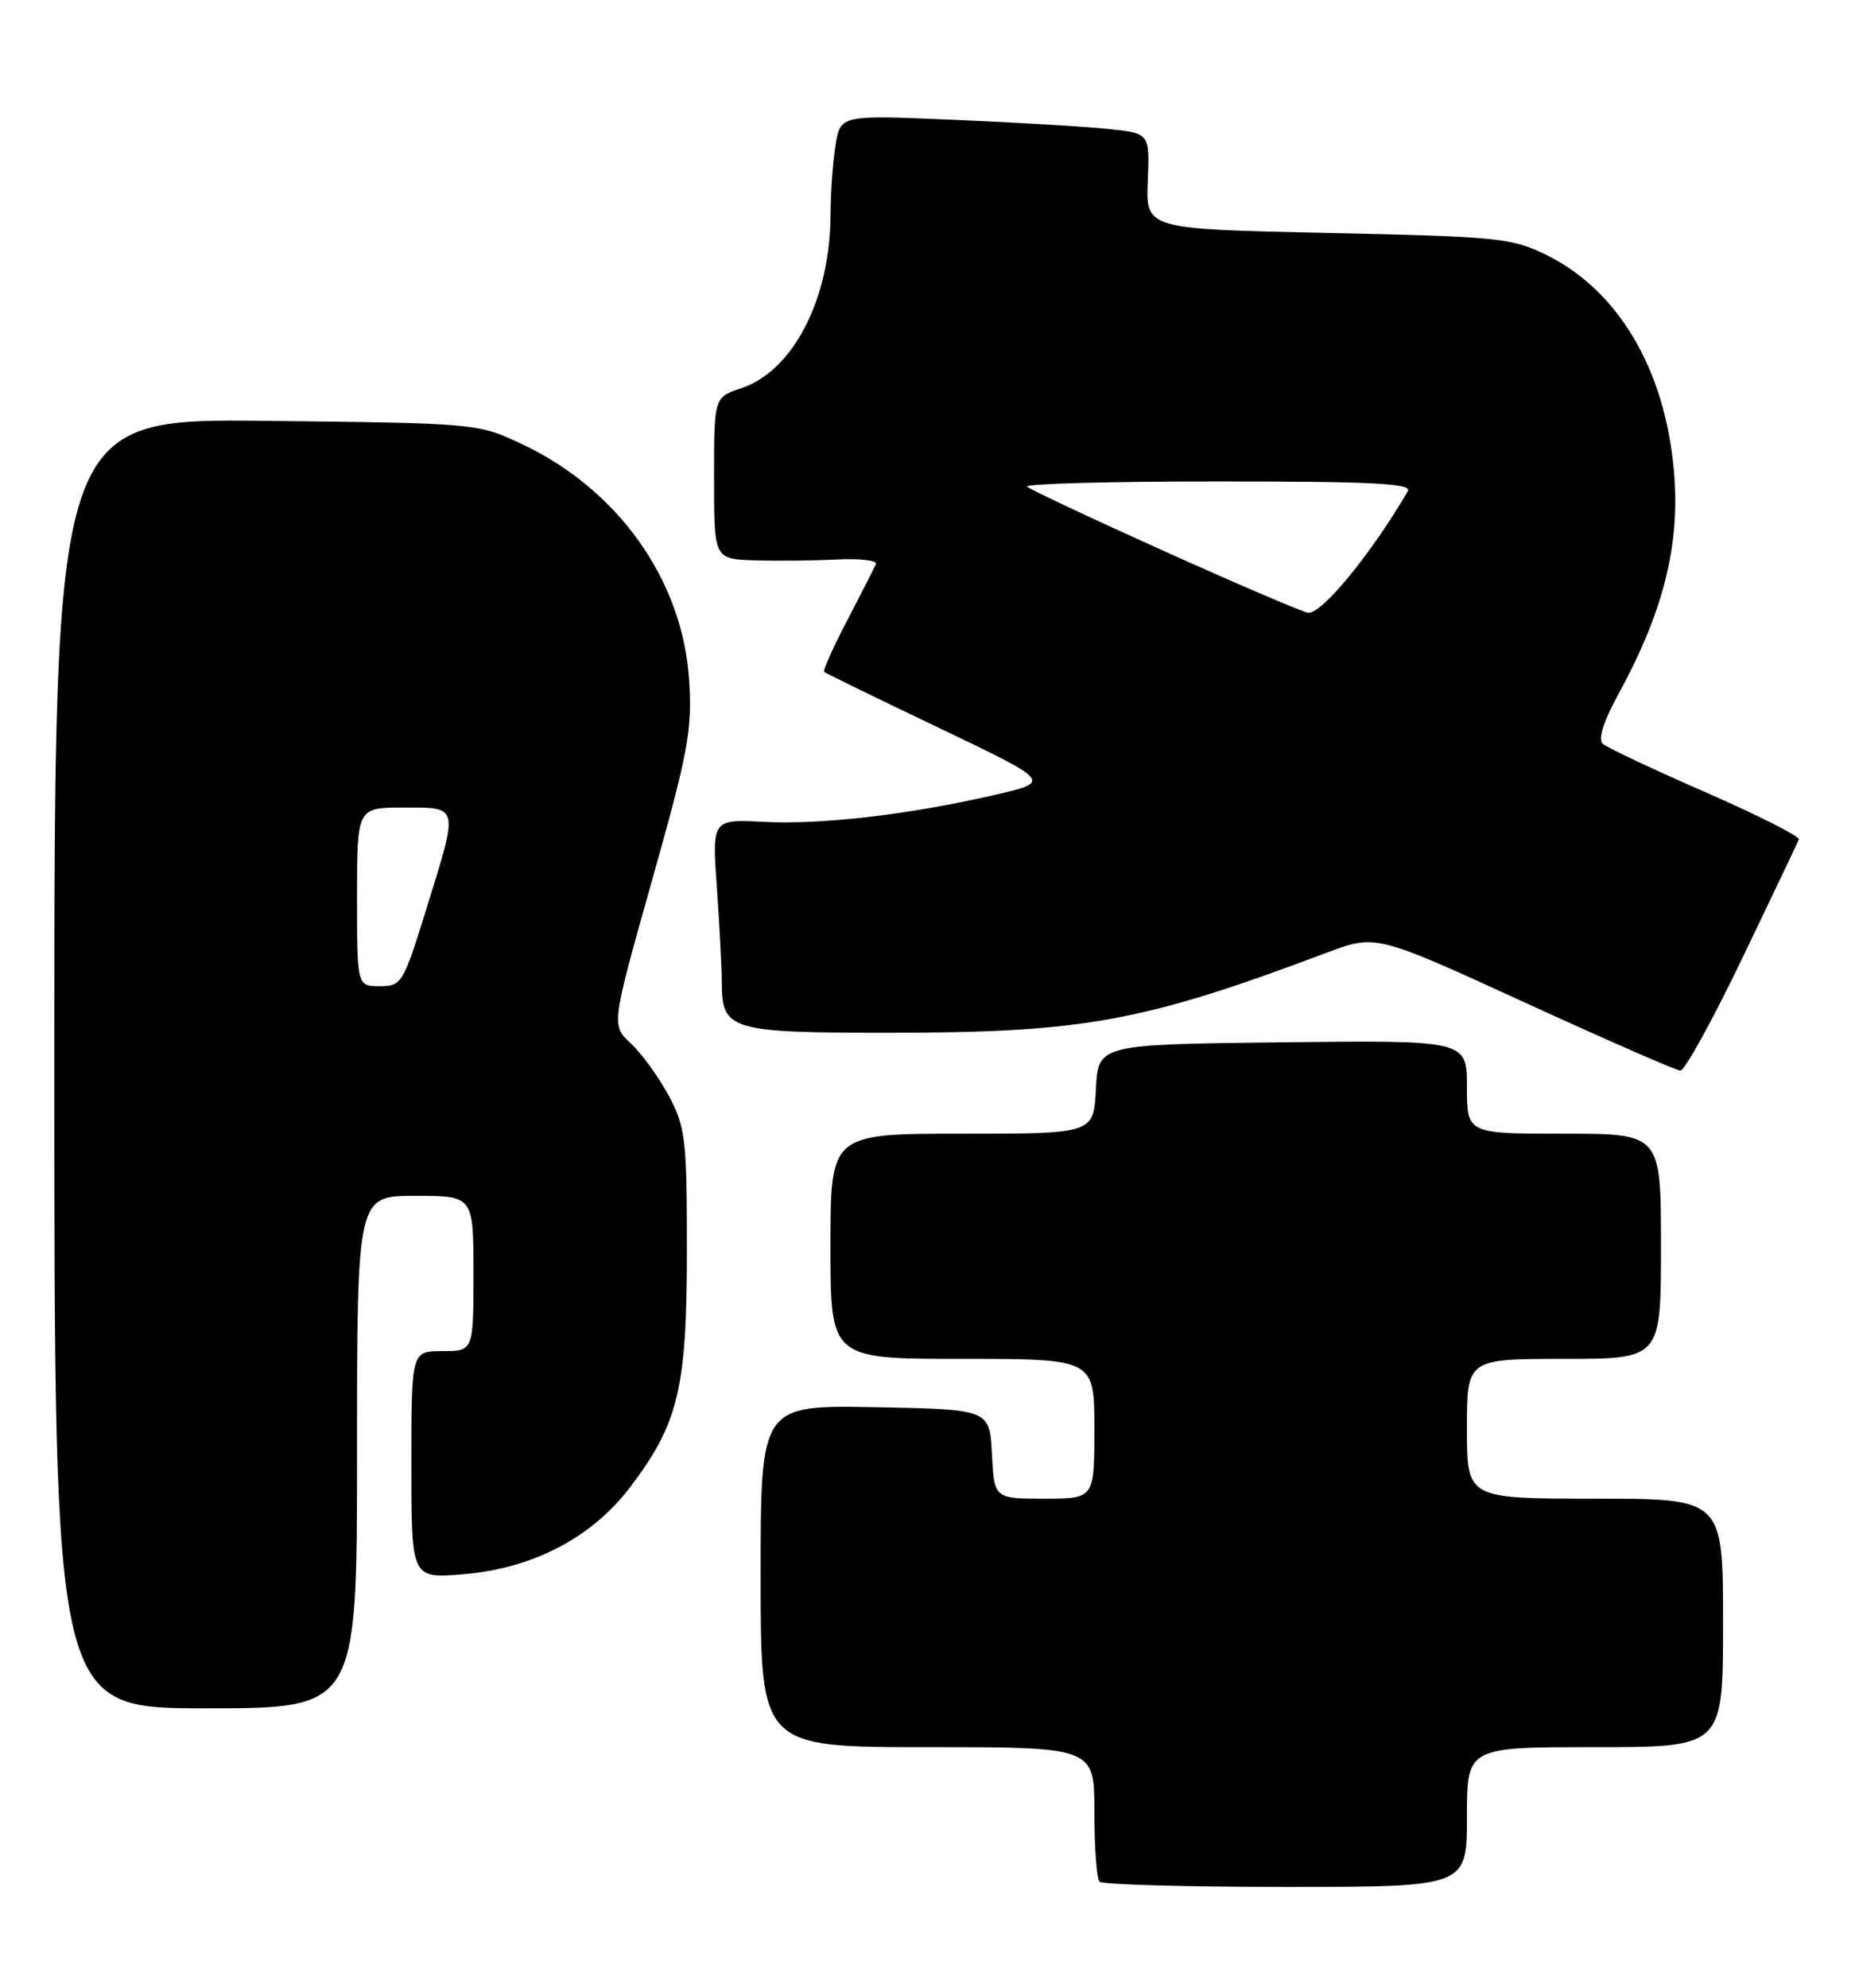 <?xml version="1.0" encoding="UTF-8" standalone="no"?>
<!DOCTYPE svg PUBLIC "-//W3C//DTD SVG 1.1//EN" "http://www.w3.org/Graphics/SVG/1.1/DTD/svg11.dtd" >
<svg xmlns="http://www.w3.org/2000/svg" xmlns:xlink="http://www.w3.org/1999/xlink" version="1.1" viewBox="0 0 239 256">
 <g >
 <path fill="currentColor"
d=" M 189.00 234.00 C 189.00 225.00 189.00 225.00 205.50 225.00 C 222.00 225.00 222.00 225.00 222.00 209.00 C 222.00 193.00 222.00 193.00 205.50 193.00 C 189.00 193.00 189.00 193.00 189.00 184.00 C 189.00 175.00 189.00 175.00 201.50 175.00 C 214.00 175.00 214.00 175.00 214.00 160.50 C 214.00 146.00 214.00 146.00 201.50 146.00 C 189.00 146.00 189.00 146.00 189.00 139.98 C 189.00 133.96 189.00 133.96 165.25 134.23 C 141.50 134.50 141.50 134.50 141.20 140.25 C 140.90 146.00 140.90 146.00 123.95 146.00 C 107.00 146.00 107.00 146.00 107.00 160.50 C 107.00 175.00 107.00 175.00 124.00 175.00 C 141.00 175.00 141.00 175.00 141.00 184.00 C 141.00 193.00 141.00 193.00 134.55 193.00 C 128.10 193.00 128.10 193.00 127.80 187.25 C 127.50 181.50 127.50 181.50 112.75 181.22 C 98.00 180.95 98.00 180.95 98.00 202.97 C 98.00 225.00 98.00 225.00 119.50 225.00 C 141.00 225.00 141.00 225.00 141.00 233.33 C 141.00 237.92 141.30 241.97 141.67 242.33 C 142.03 242.70 152.83 243.00 165.67 243.00 C 189.00 243.00 189.00 243.00 189.00 234.00 Z  M 46.00 187.00 C 46.00 154.00 46.00 154.00 53.50 154.00 C 61.00 154.00 61.00 154.00 61.00 164.00 C 61.00 174.00 61.00 174.00 57.00 174.00 C 53.00 174.00 53.00 174.00 53.00 188.64 C 53.00 203.27 53.00 203.27 59.60 202.74 C 68.60 202.02 76.25 198.04 81.22 191.48 C 87.42 183.30 88.50 178.77 88.50 161.00 C 88.50 146.68 88.32 145.17 86.17 141.12 C 84.88 138.72 82.69 135.69 81.29 134.39 C 78.75 132.04 78.75 132.04 84.00 113.41 C 88.69 96.77 89.20 94.02 88.79 87.59 C 87.96 74.71 79.65 63.01 67.18 57.16 C 61.53 54.51 61.38 54.50 34.25 54.20 C 7.00 53.91 7.00 53.91 7.00 136.95 C 7.00 220.00 7.00 220.00 26.50 220.00 C 46.00 220.00 46.00 220.00 46.00 187.00 Z  M 224.50 123.36 C 228.35 115.35 231.62 108.48 231.77 108.10 C 231.91 107.72 226.51 104.99 219.77 102.04 C 213.02 99.09 207.05 96.28 206.50 95.79 C 205.85 95.21 206.59 92.89 208.62 89.20 C 214.06 79.24 216.26 70.92 215.78 62.19 C 215.00 48.43 208.90 37.59 199.25 32.84 C 194.79 30.64 193.07 30.47 171.06 30.00 C 147.63 29.50 147.63 29.50 147.88 23.33 C 148.13 17.16 148.13 17.16 142.82 16.61 C 139.89 16.30 130.93 15.77 122.90 15.43 C 108.29 14.81 108.29 14.81 107.66 18.65 C 107.31 20.77 107.02 24.78 107.01 27.57 C 106.99 38.48 102.20 47.79 95.47 50.01 C 92.00 51.16 92.00 51.16 92.00 61.58 C 92.00 72.00 92.00 72.00 97.25 72.16 C 100.14 72.25 104.92 72.20 107.87 72.05 C 110.82 71.91 113.07 72.17 112.86 72.64 C 112.65 73.11 111.00 76.36 109.18 79.85 C 107.36 83.34 106.01 86.34 106.18 86.52 C 106.36 86.69 113.03 89.95 121.00 93.75 C 135.50 100.68 135.50 100.68 128.15 102.37 C 117.15 104.91 105.95 106.22 98.44 105.84 C 91.73 105.50 91.73 105.50 92.37 114.40 C 92.71 119.30 93.00 124.78 93.00 126.58 C 93.00 132.67 94.09 133.00 114.40 133.00 C 139.59 133.00 147.23 131.61 170.88 122.71 C 177.27 120.31 177.27 120.31 196.38 129.07 C 206.90 133.89 215.95 137.85 216.50 137.88 C 217.05 137.90 220.65 131.37 224.50 123.36 Z  M 46.00 115.50 C 46.00 104.00 46.00 104.00 52.00 104.00 C 59.21 104.00 59.12 103.59 54.92 117.09 C 51.95 126.67 51.75 127.00 48.92 127.00 C 46.00 127.00 46.00 127.00 46.00 115.50 Z  M 150.25 71.09 C 140.76 66.82 132.70 63.03 132.33 62.67 C 131.97 62.30 143.02 62.00 156.89 62.00 C 176.80 62.00 181.96 62.26 181.39 63.25 C 176.72 71.25 170.34 79.05 168.56 78.92 C 167.98 78.88 159.74 75.36 150.25 71.09 Z "/>
</g>
</svg>